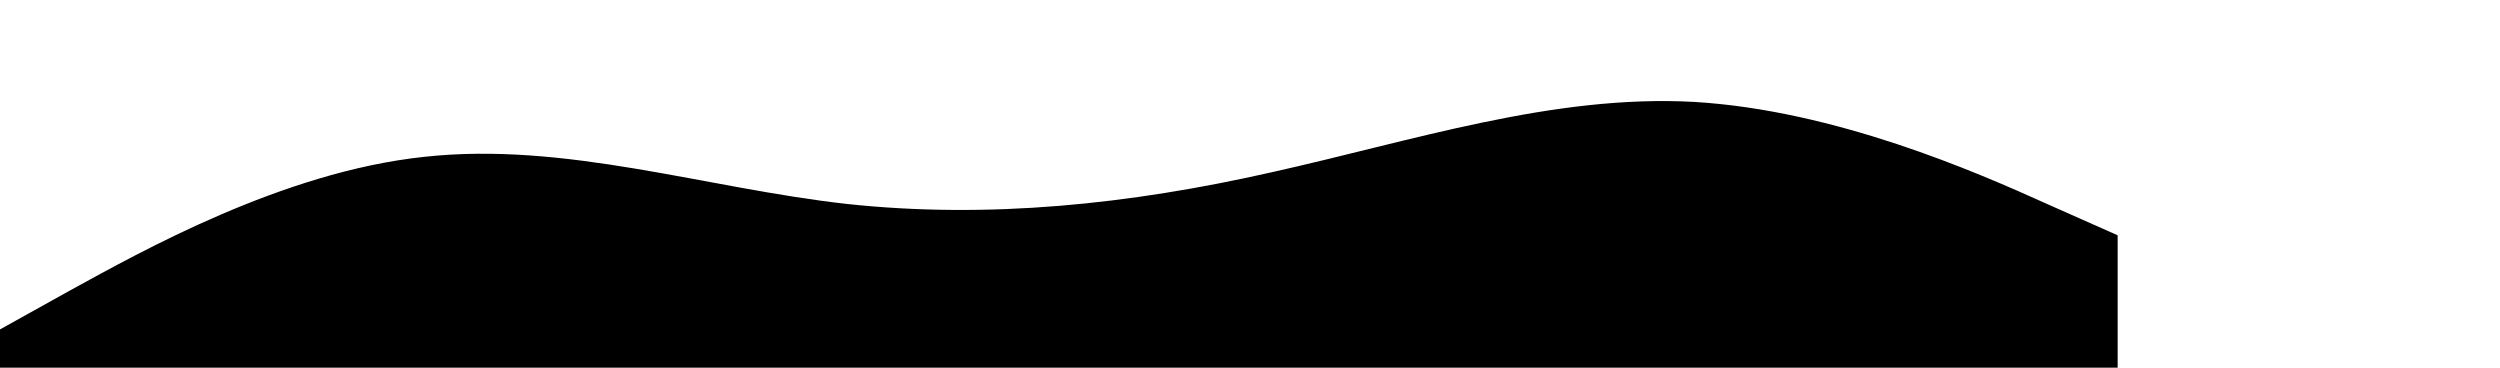 <?xml version="1.0" standalone="no"?><svg xmlns="http://www.w3.org/2000/svg" viewBox="0 0 1700 250"><path fill="hsl(204, 88%, 81%)" fill-opacity="0.4" d="M0,224L48,197.3C96,171,192,117,288,106.7C384,96,480,128,576,138.7C672,149,768,139,864,117.3C960,96,1056,64,1152,69.3C1248,75,1344,117,1392,138.7L1440,160L1440,320L1392,320C1344,320,1248,320,1152,320C1056,320,960,320,864,320C768,320,672,320,576,320C480,320,384,320,288,320C192,320,96,320,48,320L0,320Z"></path></svg>